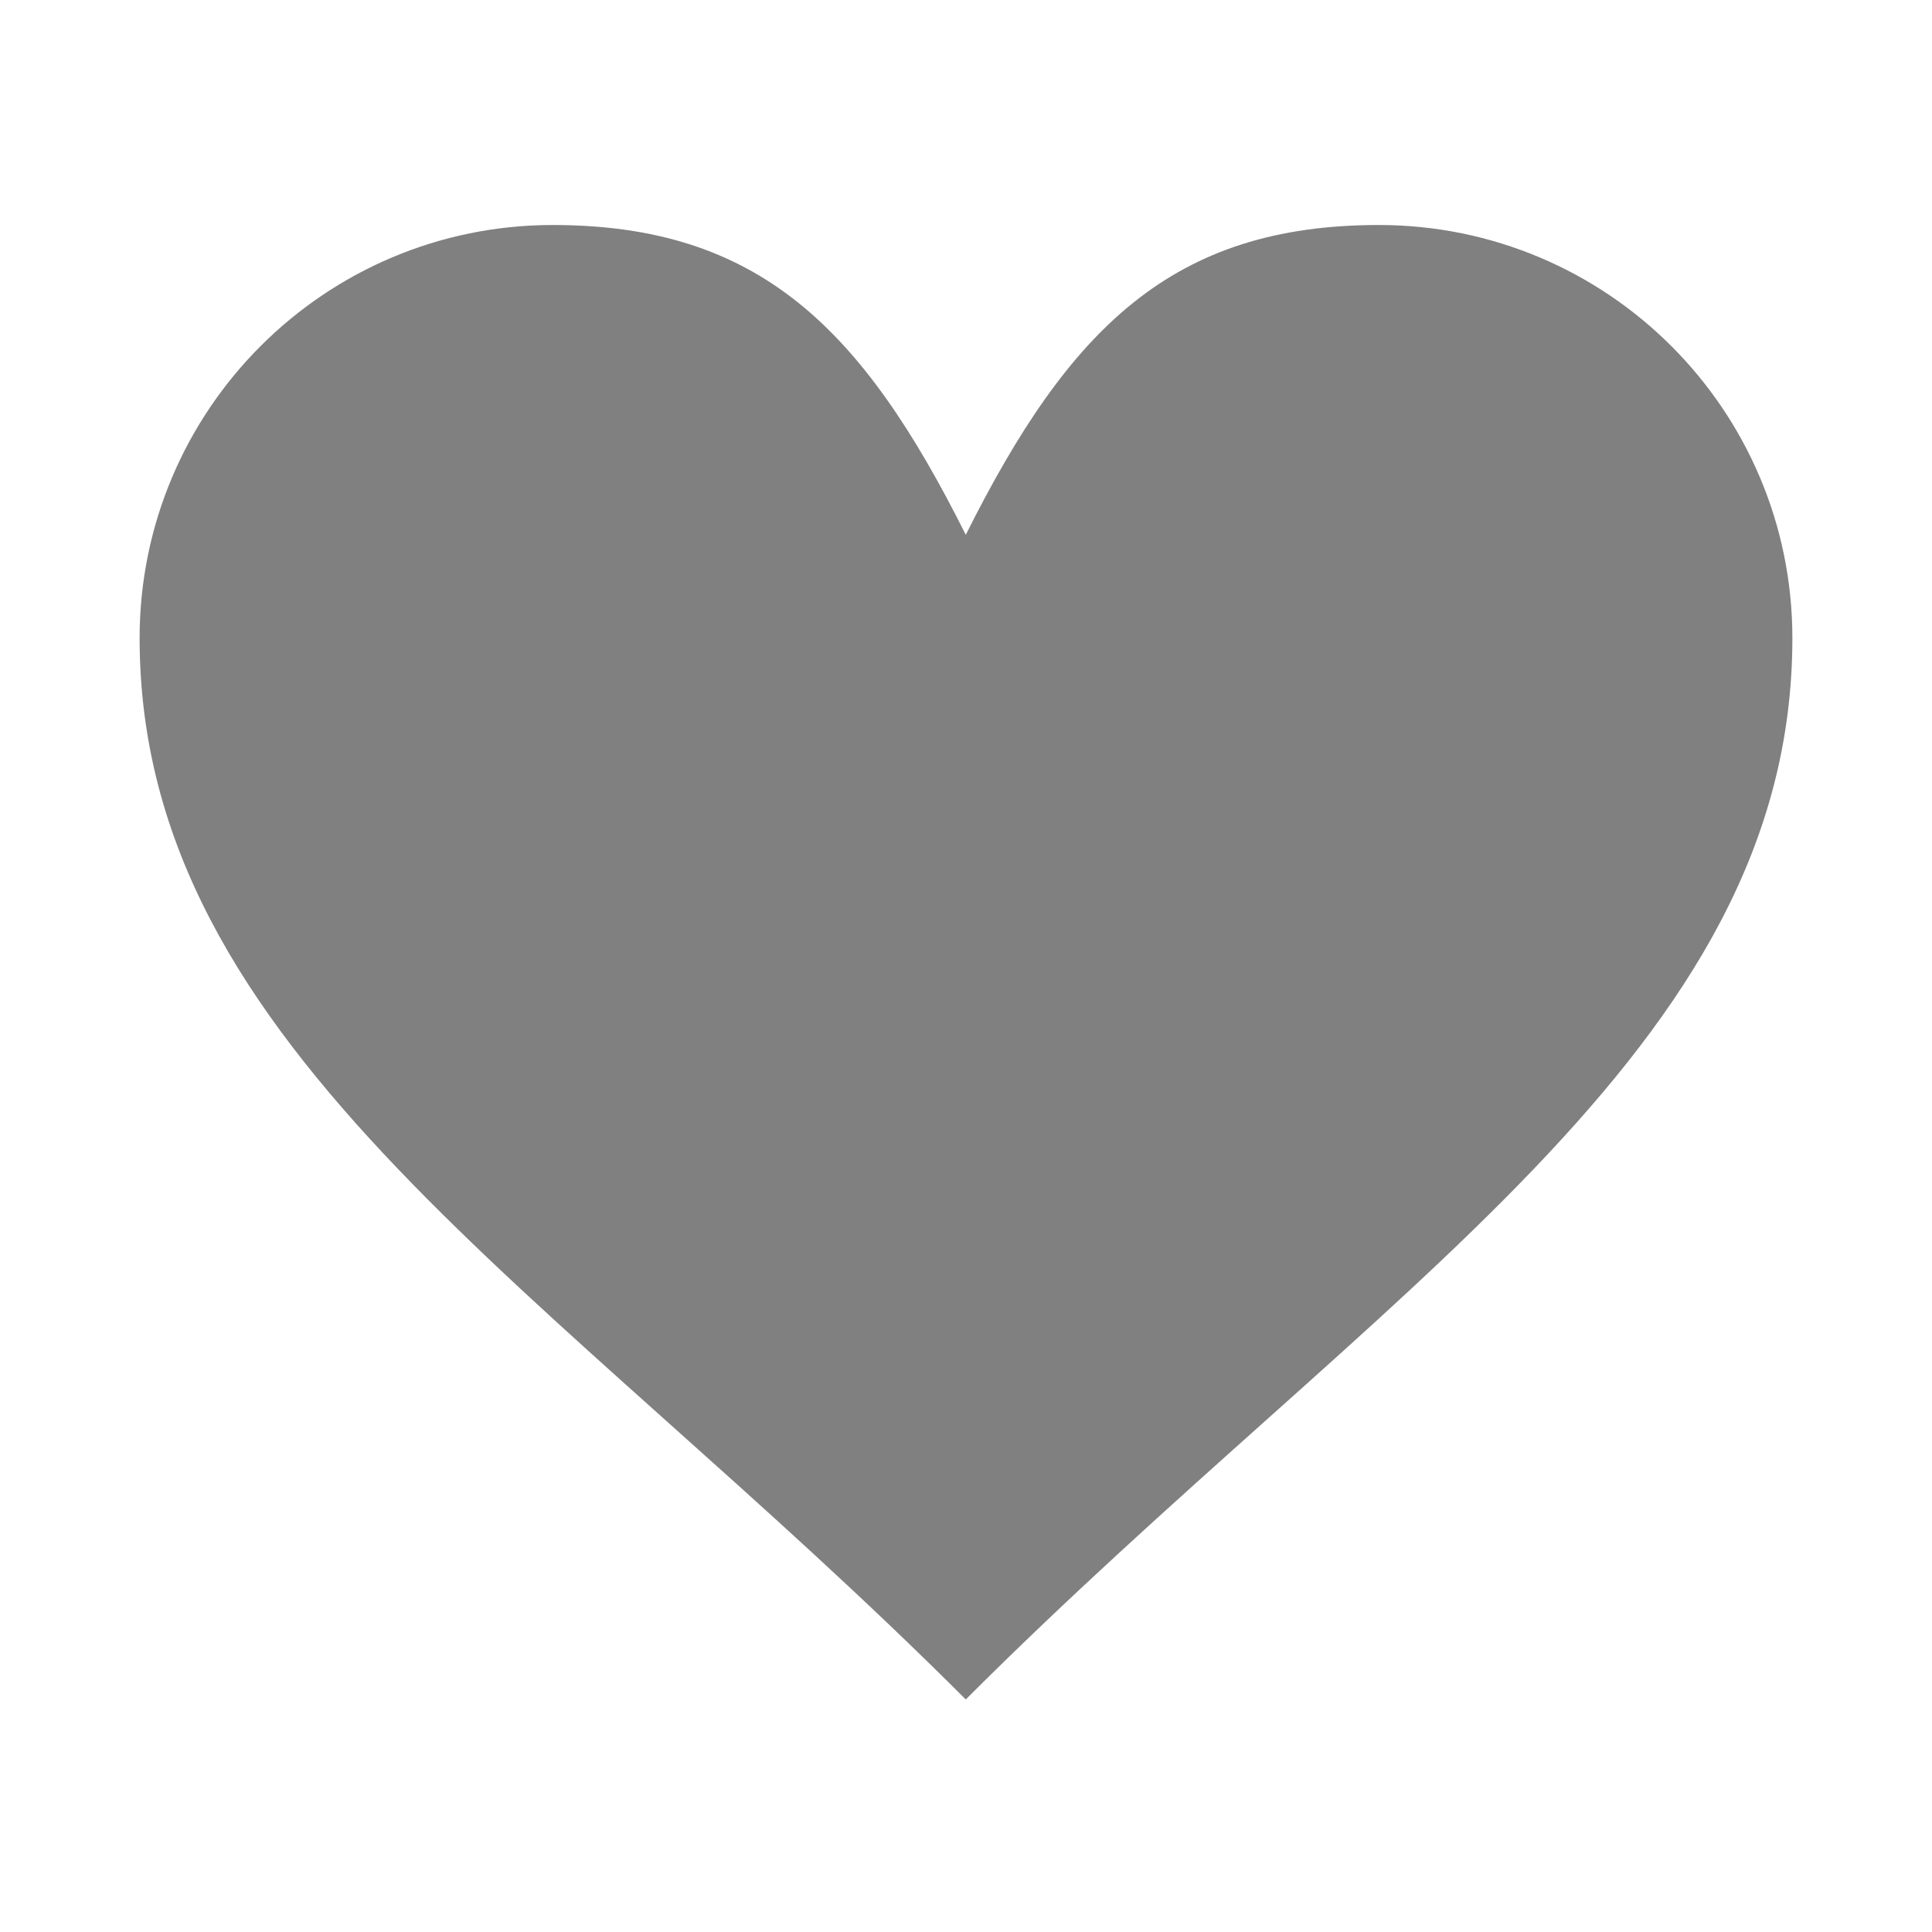 <?xml version="1.0" ?>
<!DOCTYPE svg PUBLIC '-//W3C//DTD SVG 1.1//EN' 'http://www.w3.org/Graphics/SVG/1.1/DTD/svg11.dtd'><svg height="512px"
  style="enable-background:new 0 0 512 512;" version="1.1" viewBox="0 0 512 512" width="512px" xml:space="preserve"
  xmlns="http://www.w3.org/2000/svg" xmlns:xlink="http://www.w3.org/1999/xlink">
  <g id="_x31_66_x2C__Heart_x2C__Love_x2C__Like_x2C__Twitter">
    <g>
      <path
        d="M365.4,59.628c60.56,0,109.6,49.03,109.6,109.47c0,109.47-109.6,171.8-219.06,281.271    C146.47,340.898,37,278.568,37,169.099c0-60.44,49.04-109.47,109.47-109.47c54.73,0,82.1,27.37,109.47,82.1    C283.3,86.999,310.67,59.628,365.4,59.628z"
        style="fill:#808080;" />
    </g>
  </g>
  <g id="Layer_1" />
</svg>